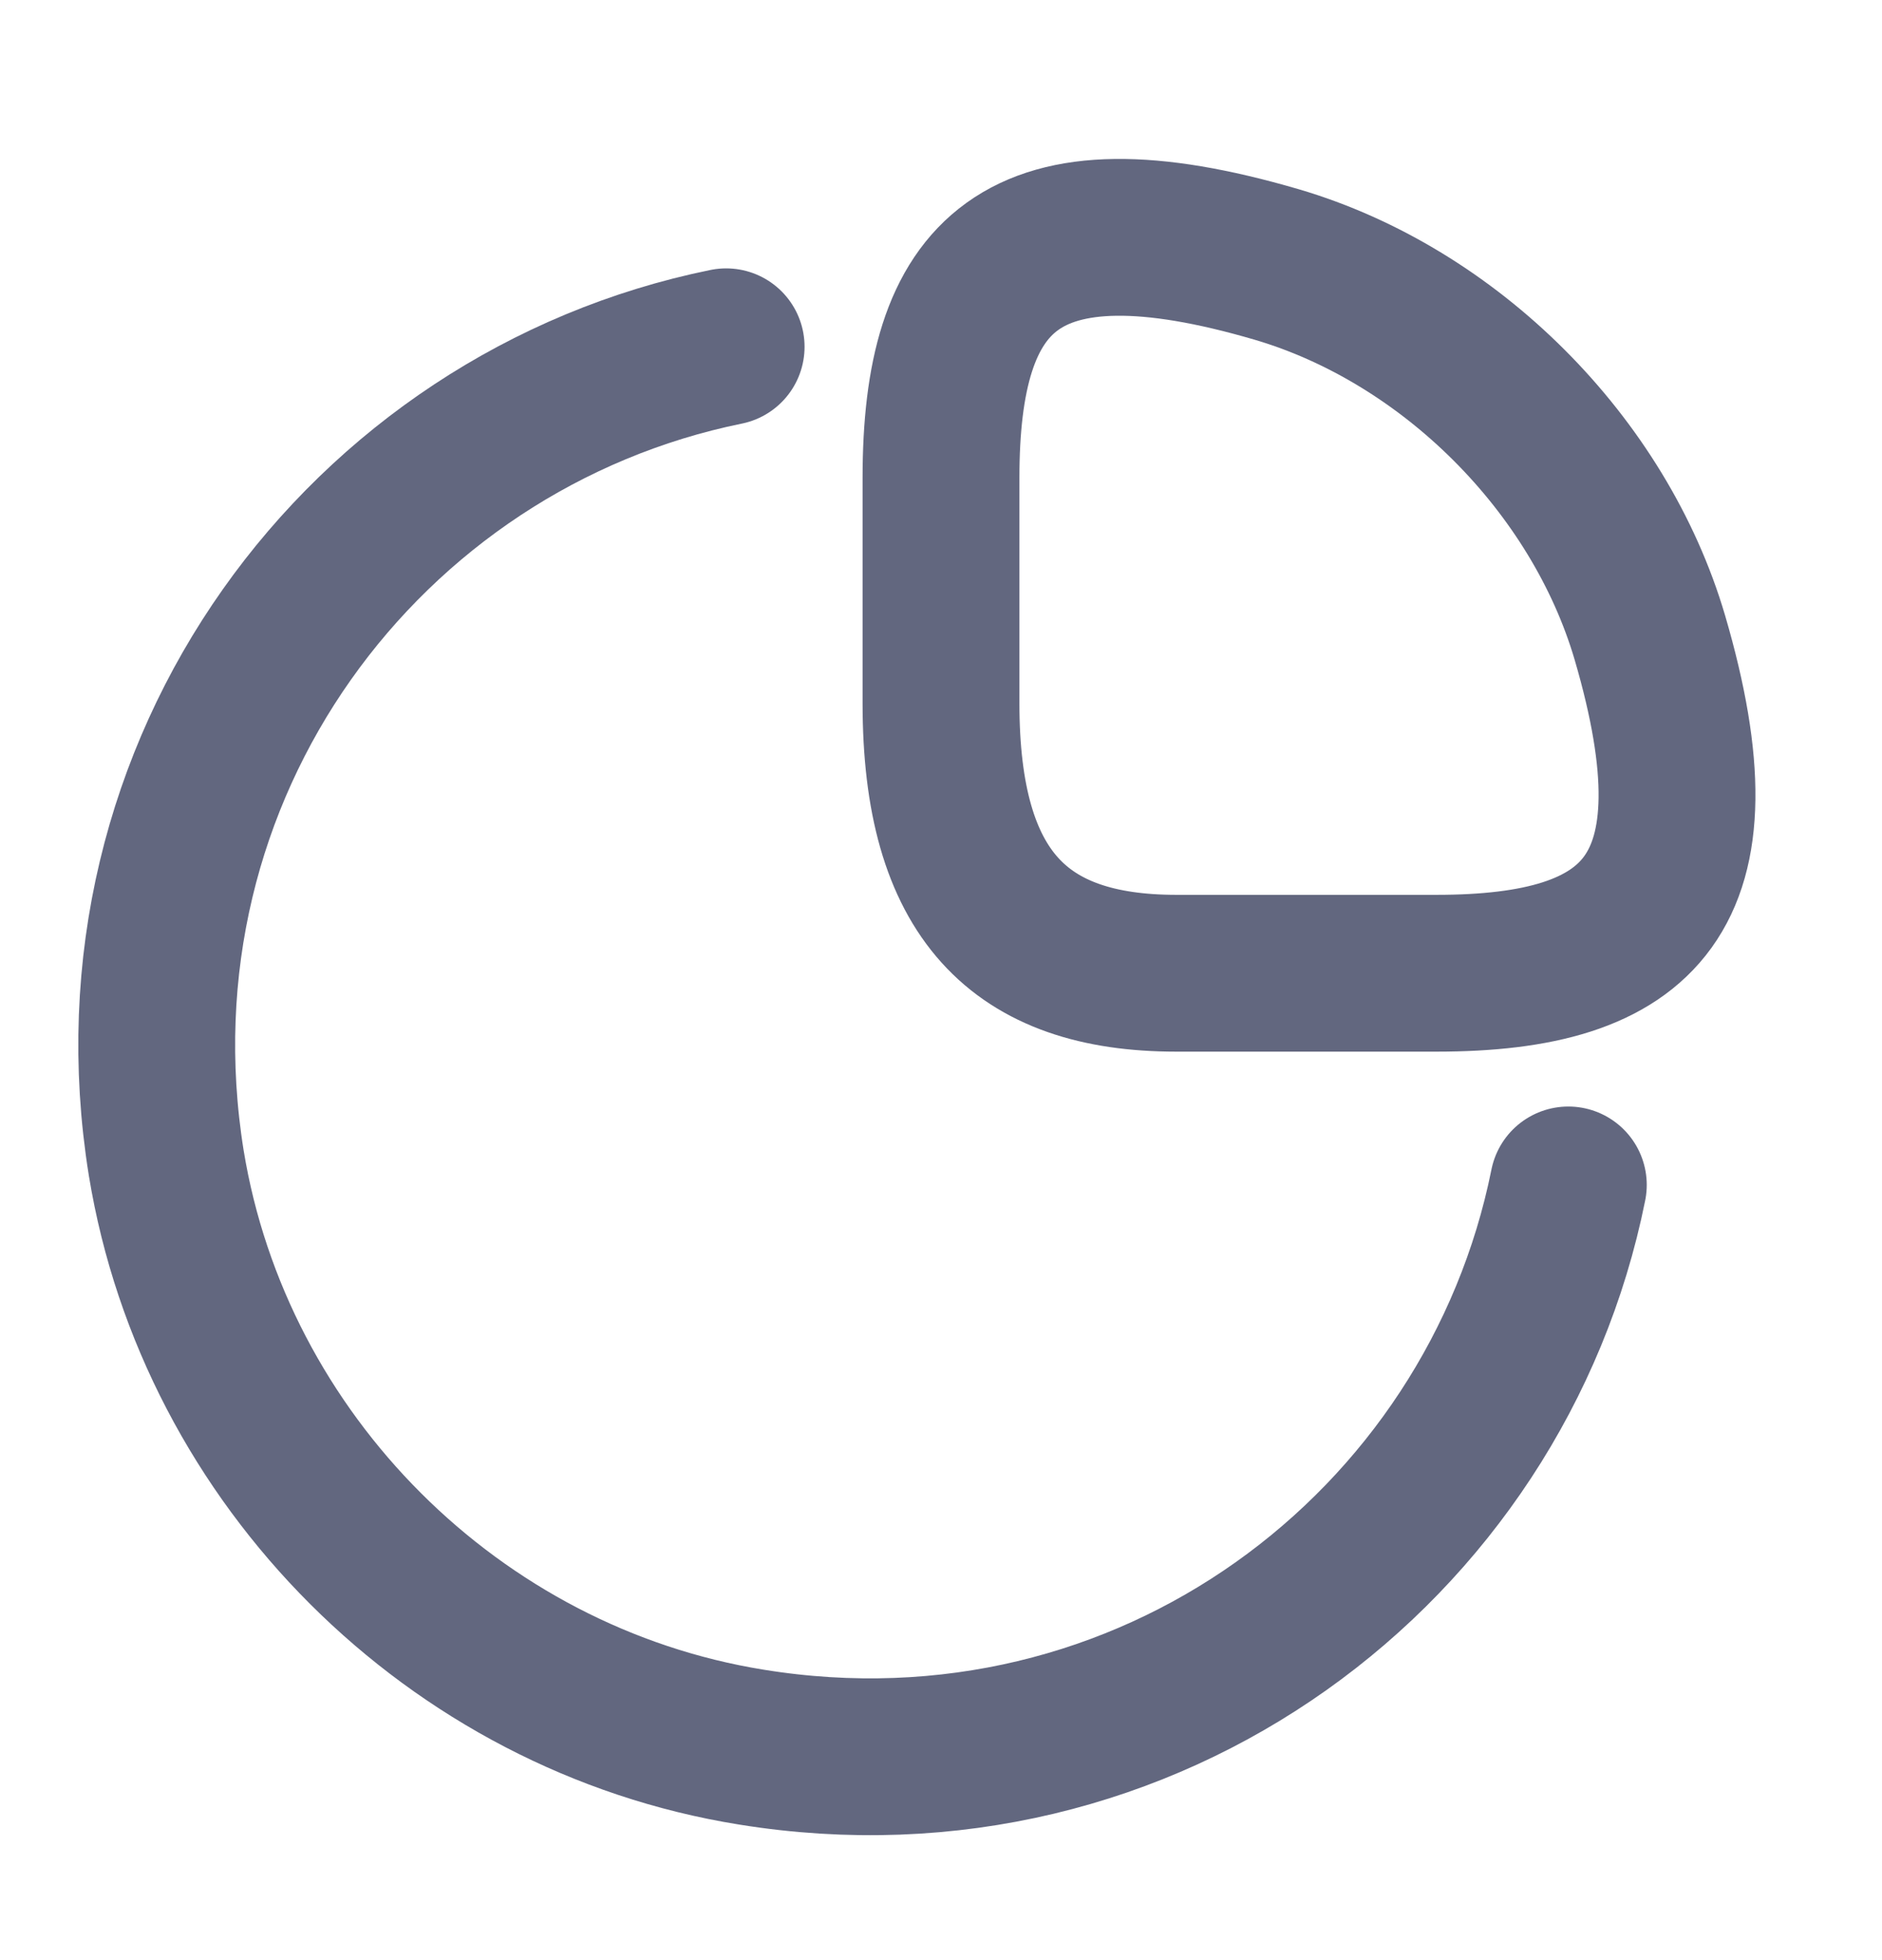 <svg width="24" height="25" viewBox="0 0 24 25" fill="none" xmlns="http://www.w3.org/2000/svg">
<path d="M18.32 12.413C20.92 12.413 22 11.413 21.04 8.133C20.39 5.923 18.49 4.023 16.28 3.373C13 2.413 12 3.493 12 6.093V8.973C12 11.413 13 12.413 15 12.413H18.32Z" stroke="#62677F" stroke-width="2" stroke-linecap="round" stroke-linejoin="round"/>
<path d="M20 15.113C19.07 19.743 14.63 23.103 9.58 22.283C5.79 21.673 2.74 18.623 2.12 14.833C1.31 9.803 4.65 5.363 9.26 4.423" stroke="#62677F" stroke-width="2" stroke-linecap="round" stroke-linejoin="round"/>
</svg>
